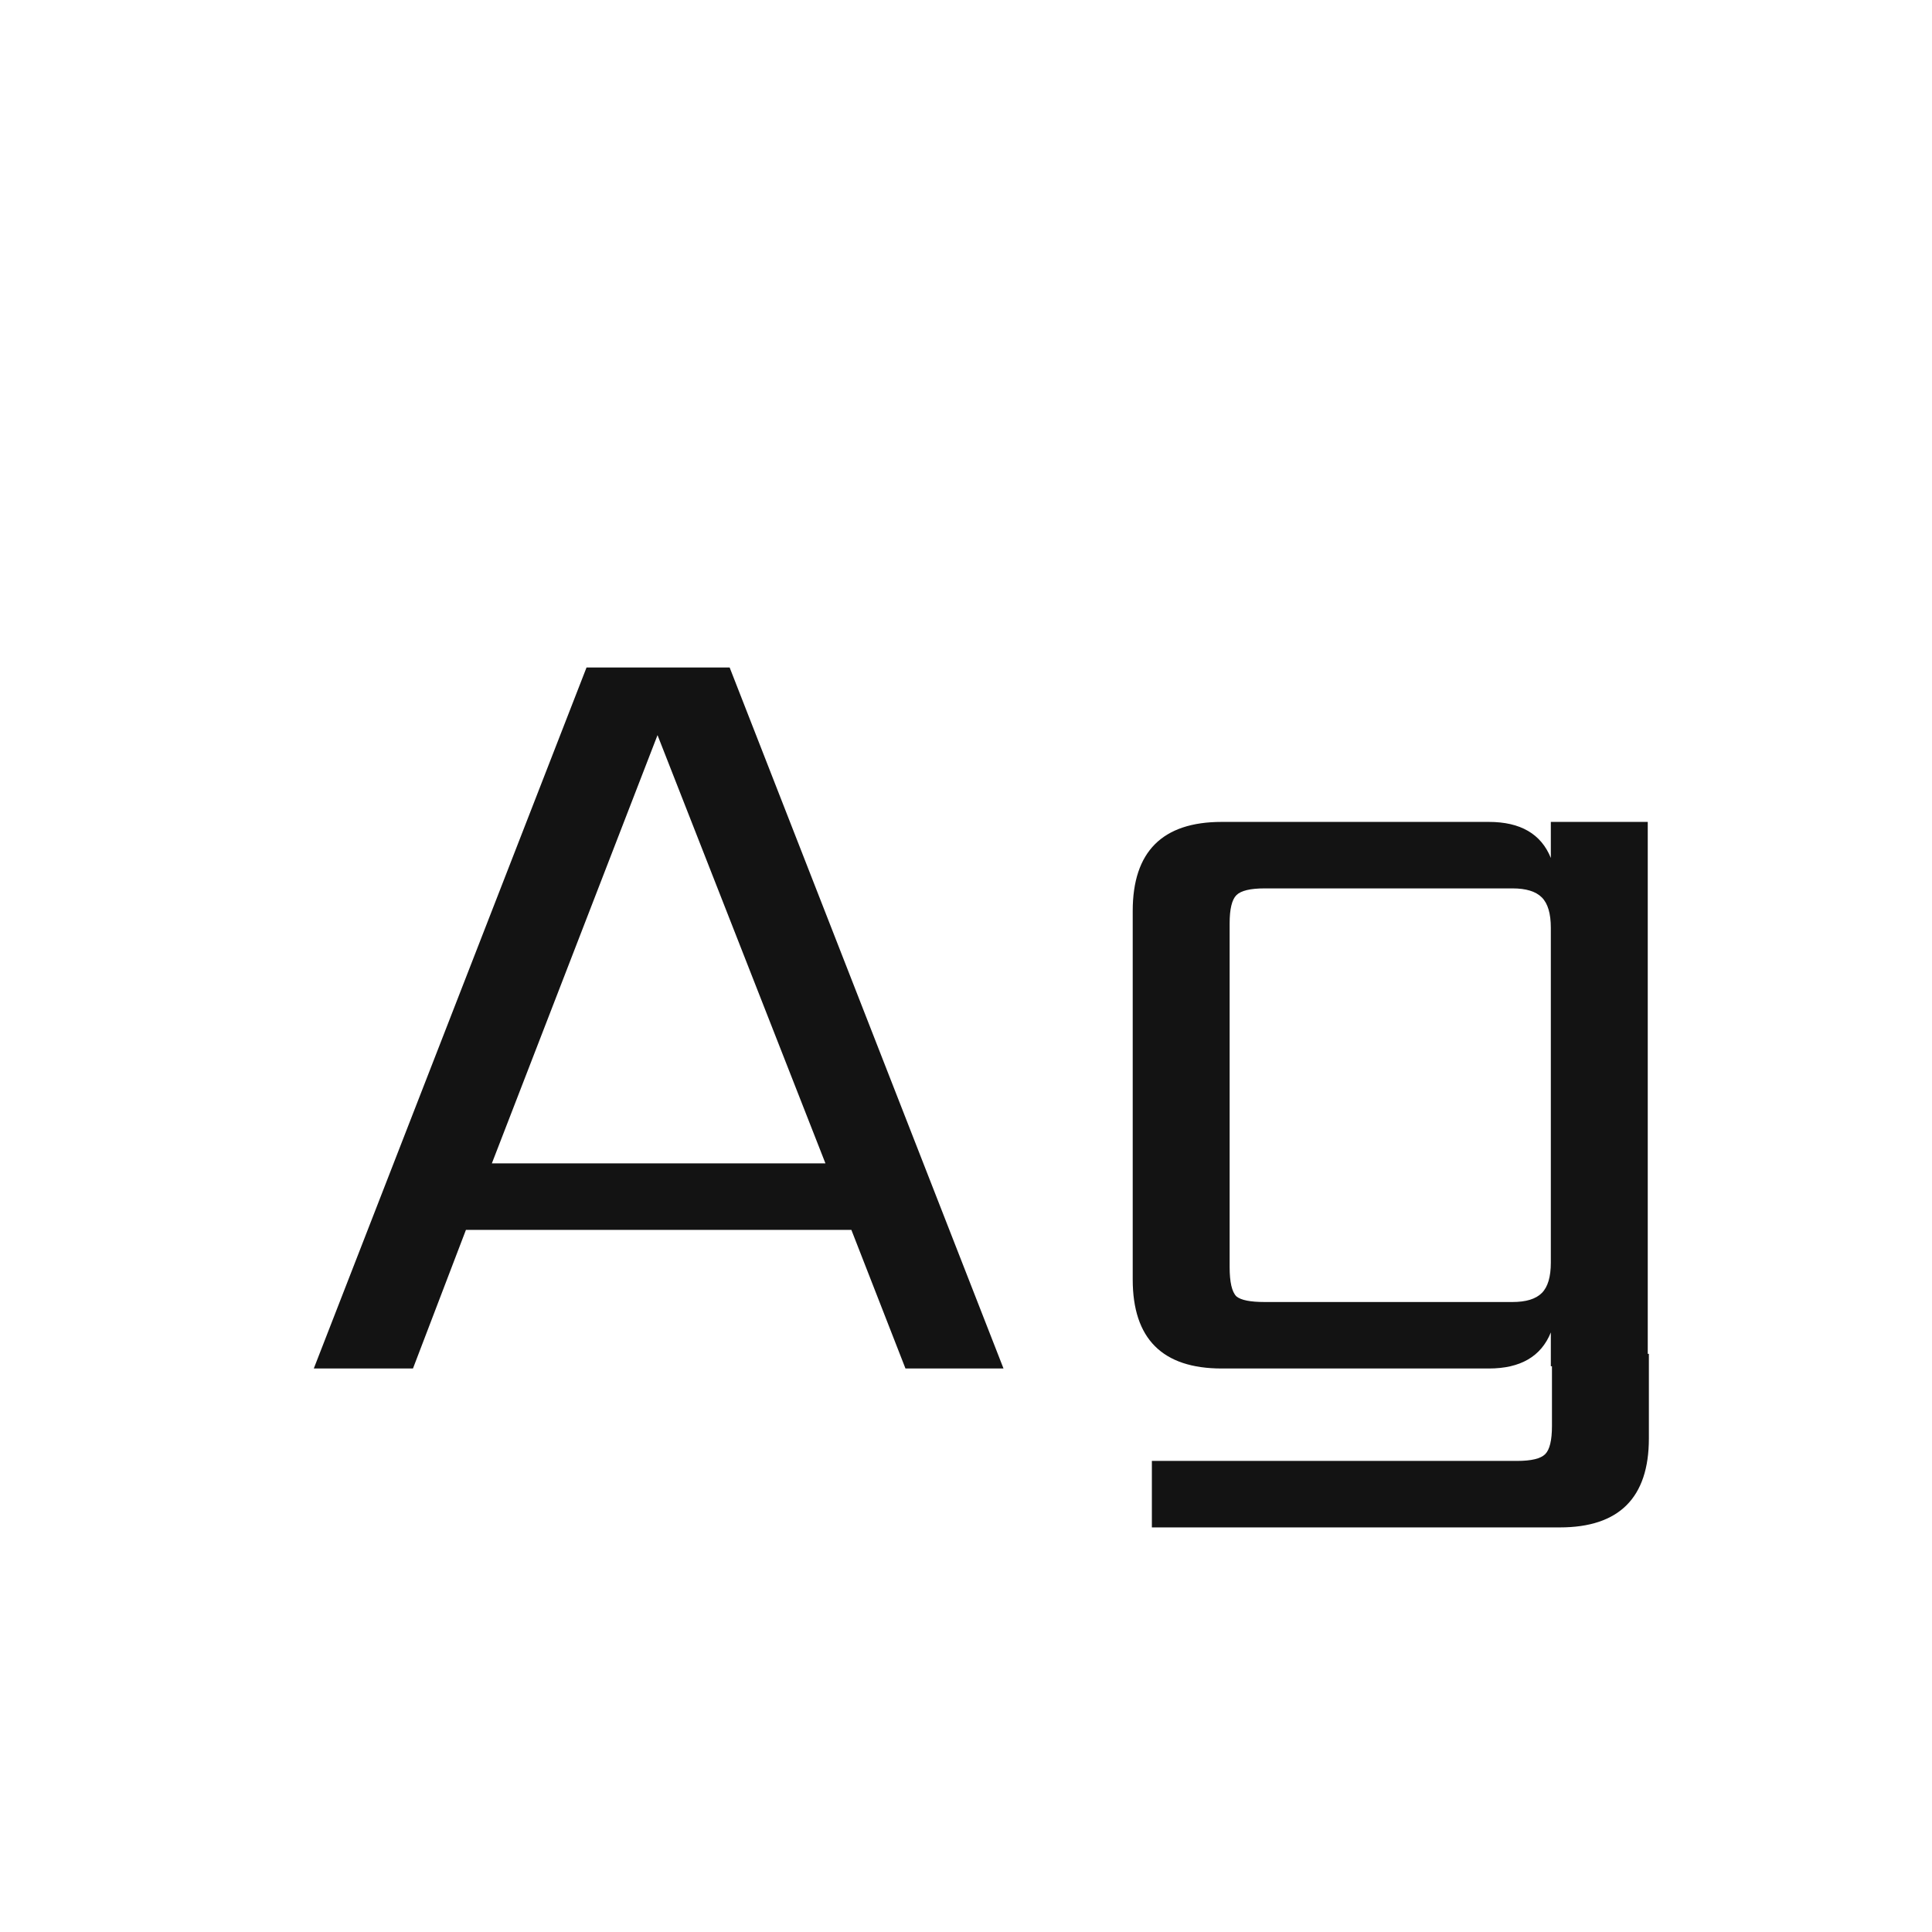 <svg width="24" height="24" viewBox="0 0 24 24" fill="none" xmlns="http://www.w3.org/2000/svg">
<path d="M6.11 14.452H10.254L8.168 9.132L6.11 14.452ZM11.248 17L10.576 15.278H5.788L5.13 17H3.898L7.286 8.292H9.064L12.466 17H11.248ZM15.709 16.174H18.789C18.957 16.174 19.078 16.137 19.153 16.062C19.228 15.987 19.265 15.861 19.265 15.684V11.526C19.265 11.349 19.228 11.223 19.153 11.148C19.078 11.073 18.957 11.036 18.789 11.036H15.709C15.532 11.036 15.415 11.064 15.359 11.12C15.303 11.176 15.275 11.293 15.275 11.47V15.74C15.275 15.927 15.303 16.048 15.359 16.104C15.415 16.151 15.532 16.174 15.709 16.174ZM20.469 16.818H20.483V17.868C20.483 18.605 20.114 18.974 19.377 18.974H14.309V18.148H18.845C19.023 18.148 19.139 18.12 19.195 18.064C19.251 18.008 19.279 17.891 19.279 17.714V16.972H19.265V16.552C19.144 16.851 18.887 17 18.495 17H15.177C14.44 17 14.071 16.631 14.071 15.894V11.316C14.071 10.579 14.44 10.21 15.177 10.21H18.495C18.887 10.21 19.144 10.359 19.265 10.658V10.21H20.469V16.818Z" fill="#131313"/>
</svg>
